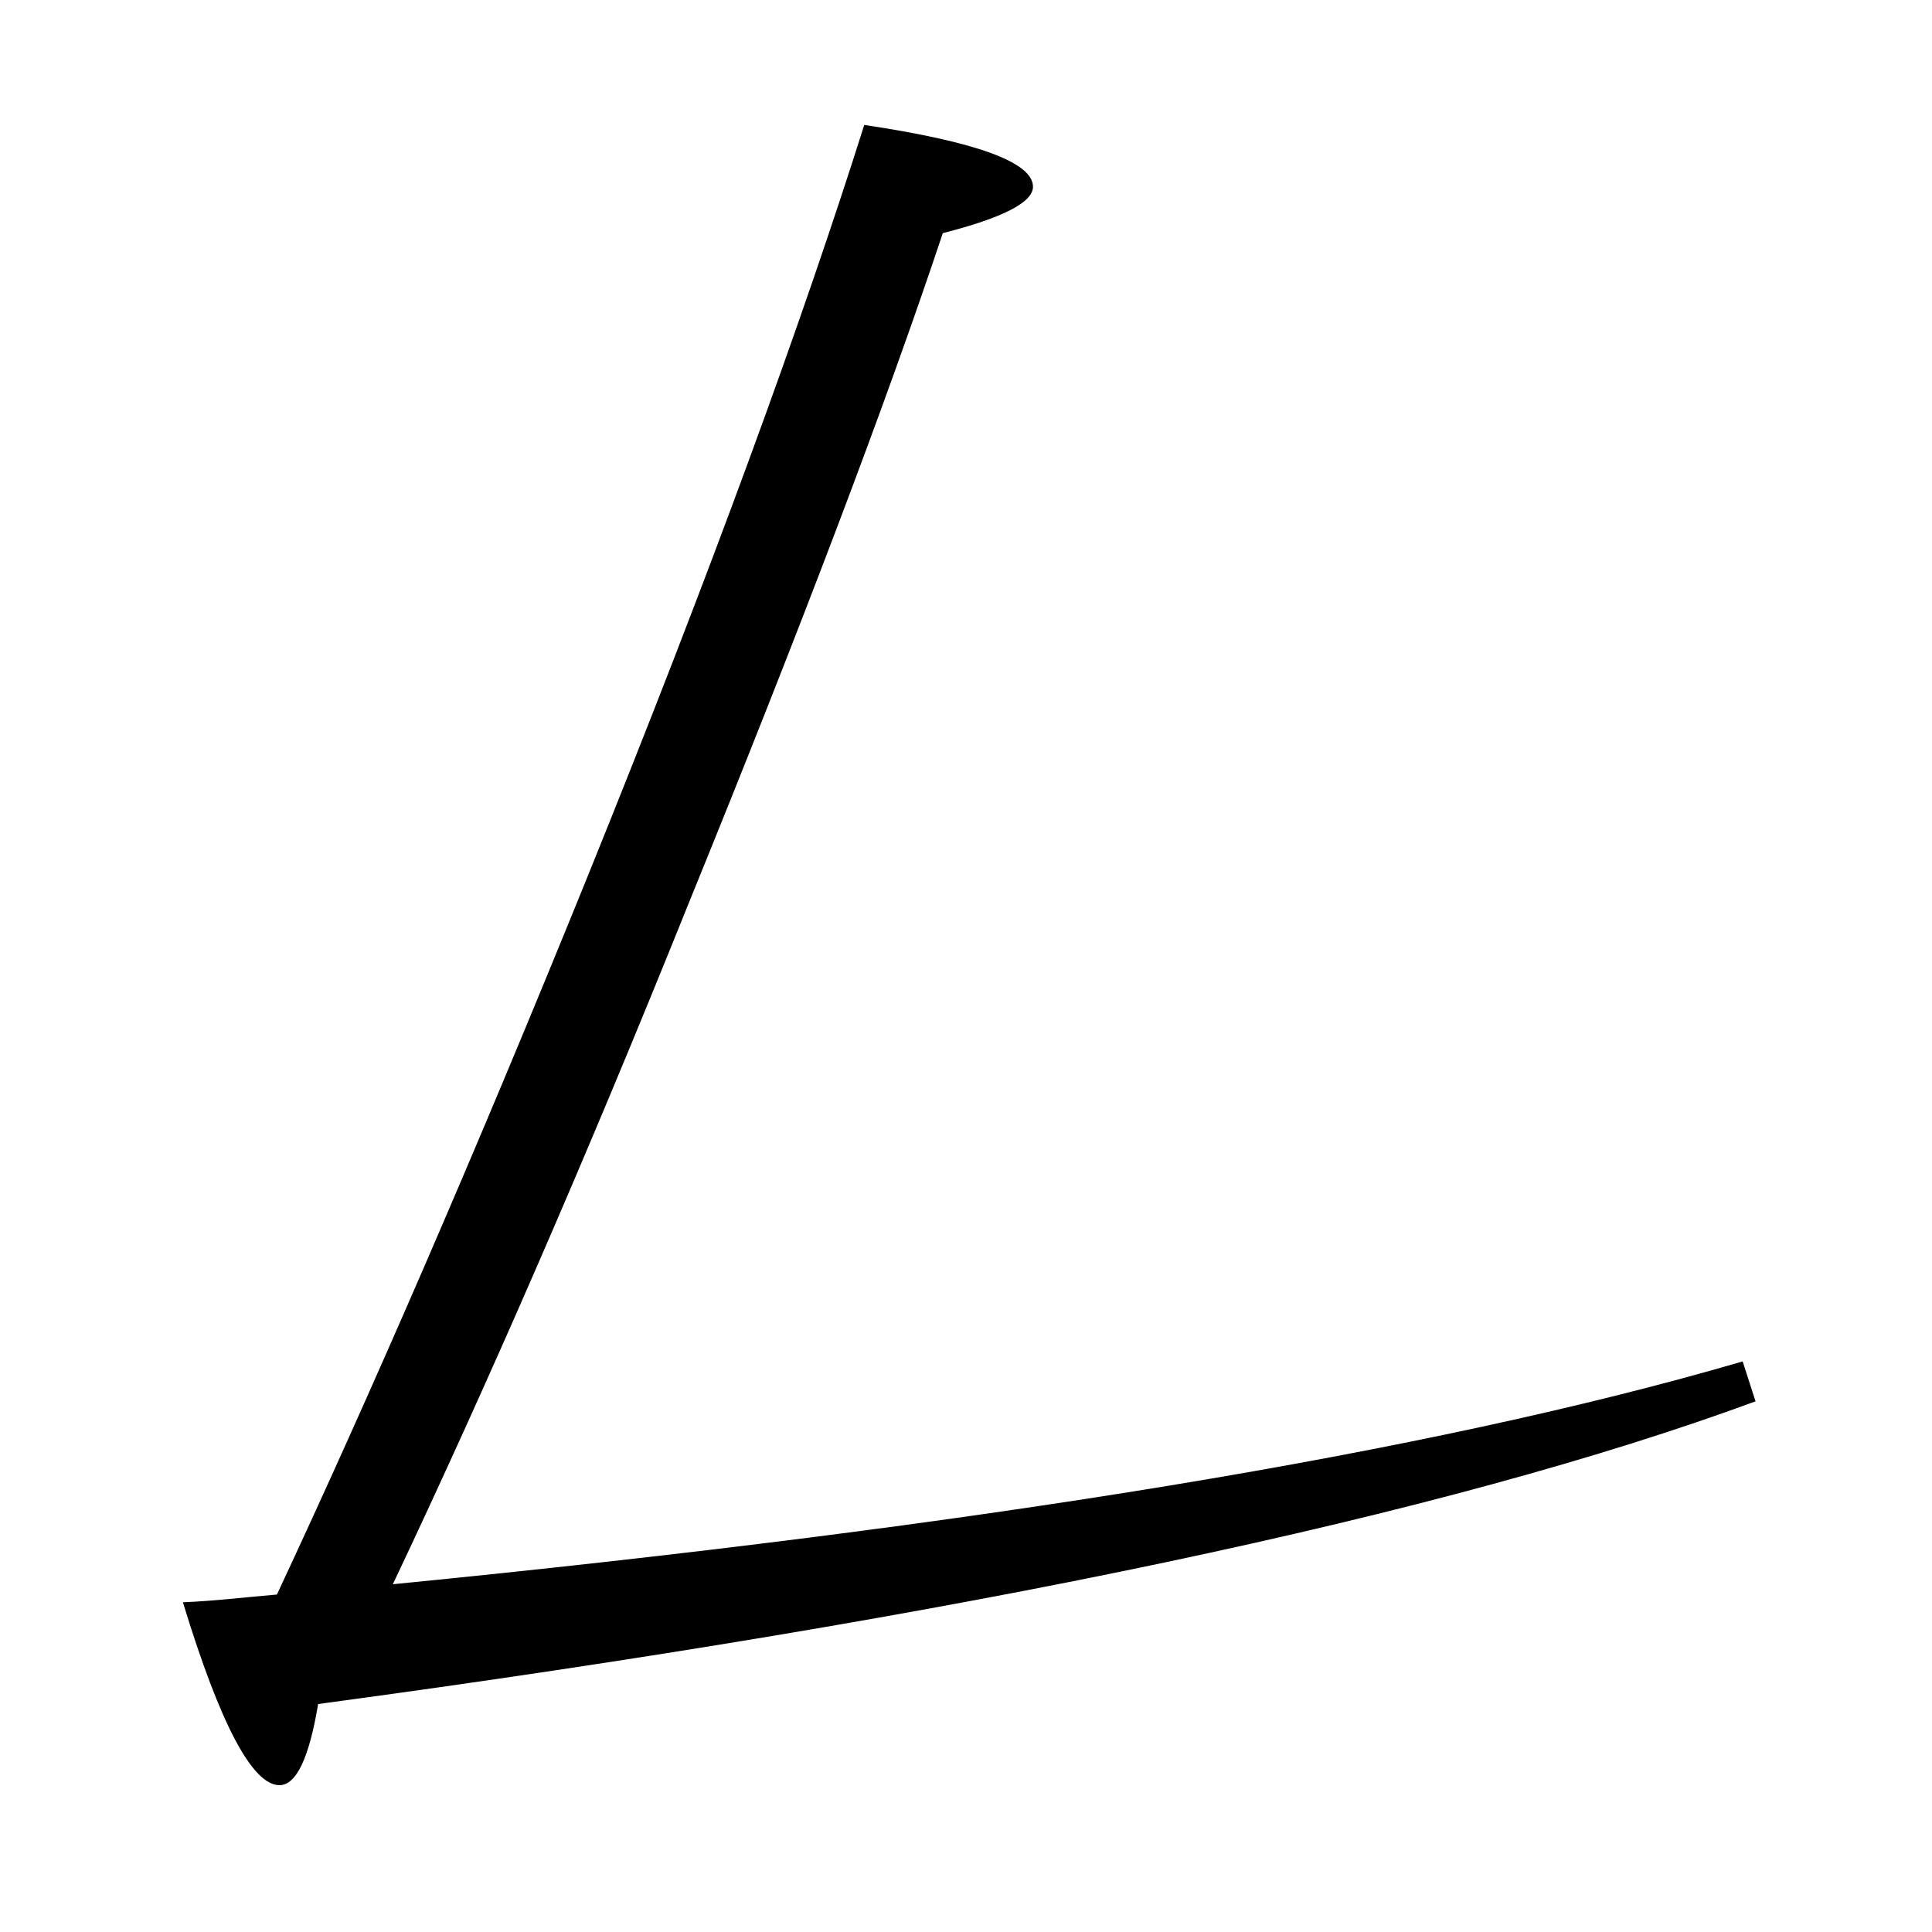 <?xml version="1.0" encoding="utf-8"?>
<!-- Generator: Adobe Illustrator 19.0.0, SVG Export Plug-In . SVG Version: 6.00 Build 0)  -->
<svg version="1.1" id="圖層_1" xmlns="http://www.w3.org/2000/svg" xmlns:xlink="http://www.w3.org/1999/xlink" x="0px" y="0px"
	 viewBox="45 -33.8 150 150" style="enable-background:new 45 -33.8 150 150;" xml:space="preserve">
<style type="text/css">
	.st0{enable-background:new    ;}
</style>
<g class="st0">
	<path d="M66.5,90c7.2-15.4,15.3-34,24.1-55.7c9.6-23.7,16.7-43.2,21.5-58.4c8.7,1.3,13.1,2.9,13.1,4.8c0,1.2-2.3,2.4-7,3.6
		c-4.4,13.2-11,30.6-19.8,52.2C90.4,56.4,82.7,74,75.5,89.2C121.1,84.7,156,79,180.3,71.9l1,3.1c-23.9,8.8-61.1,16.7-111.6,23.5
		c-0.7,4.2-1.7,6.3-3,6.3c-2.1,0-4.6-4.7-7.5-14.2C61.7,90.5,64.1,90.2,66.5,90z"/>
</g>
</svg>
